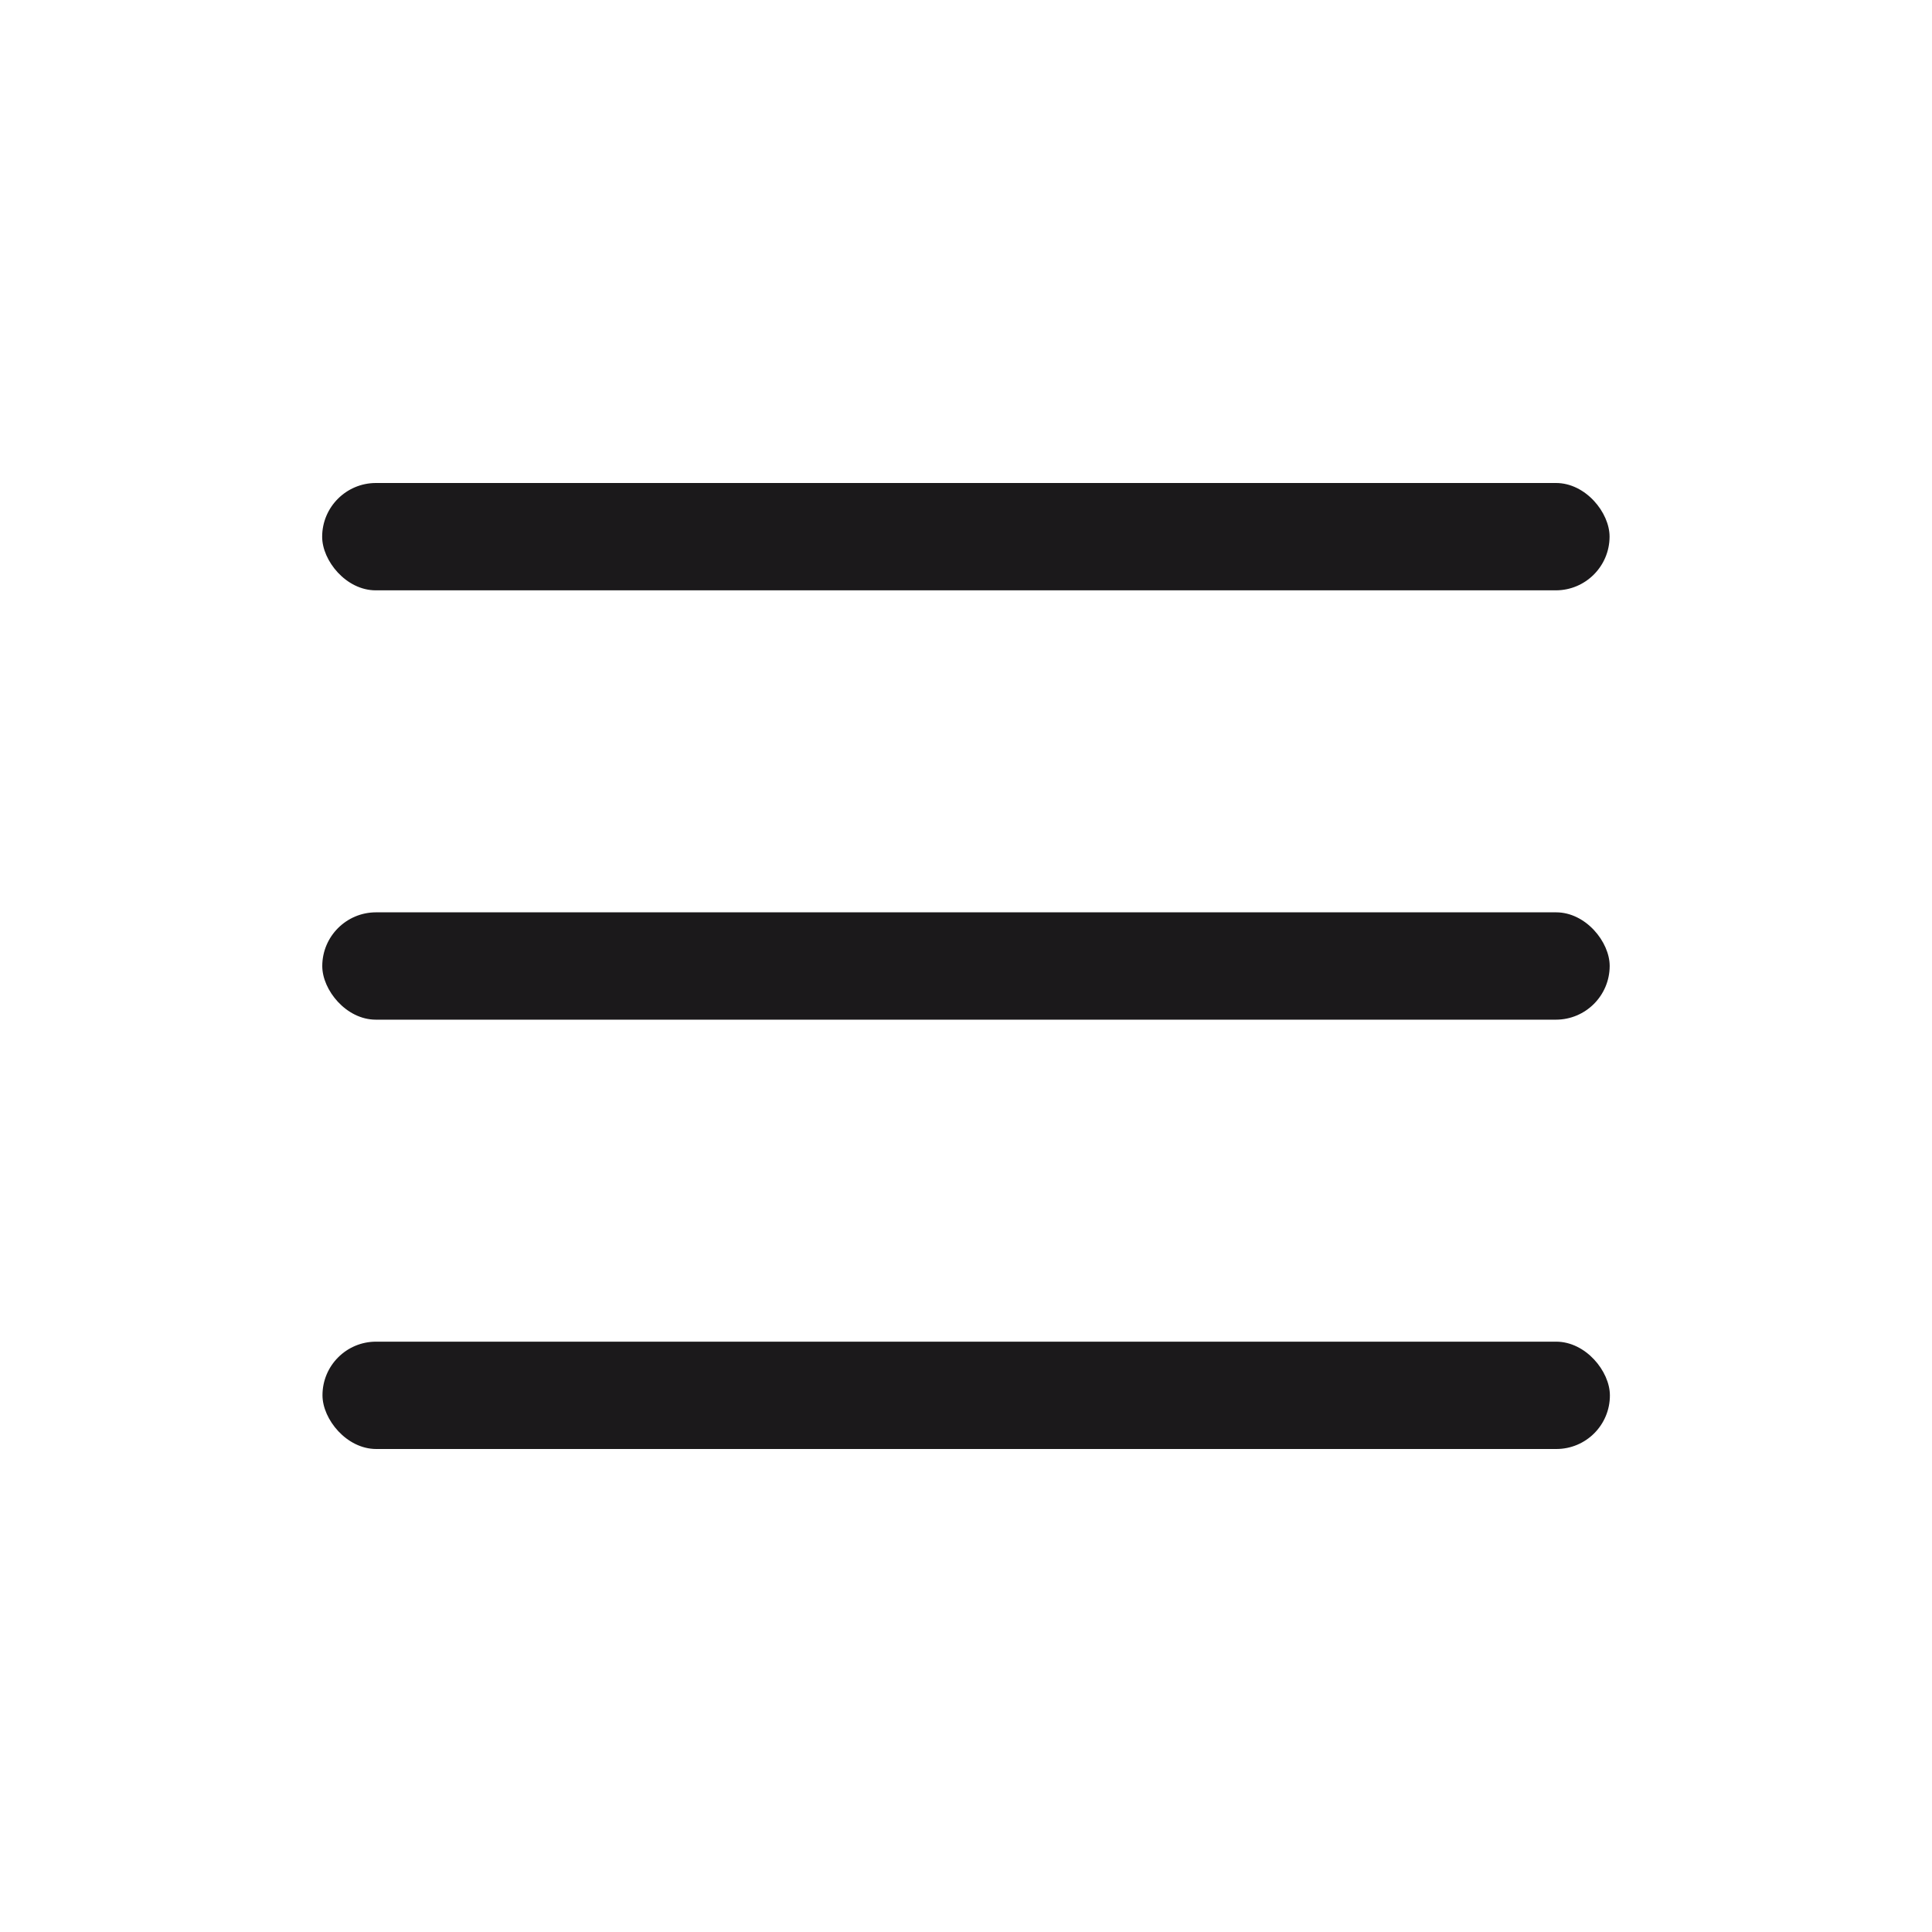 <svg width="36" height="36" viewBox="0 0 36 36" fill="none" xmlns="http://www.w3.org/2000/svg">
    <rect width="23.989" height="2" rx="1" transform="matrix(1 0 .002 1 6.007 25)" fill="#1B191B" />
    <rect width="23.989" height="2" rx="1" transform="matrix(1 0 -.002 1 6.007 17)" fill="#1B191B" />
    <rect width="23.989" height="2" rx="1" transform="matrix(1 0 -.002 1 6.005 9)" fill="#1B191B" />
</svg>